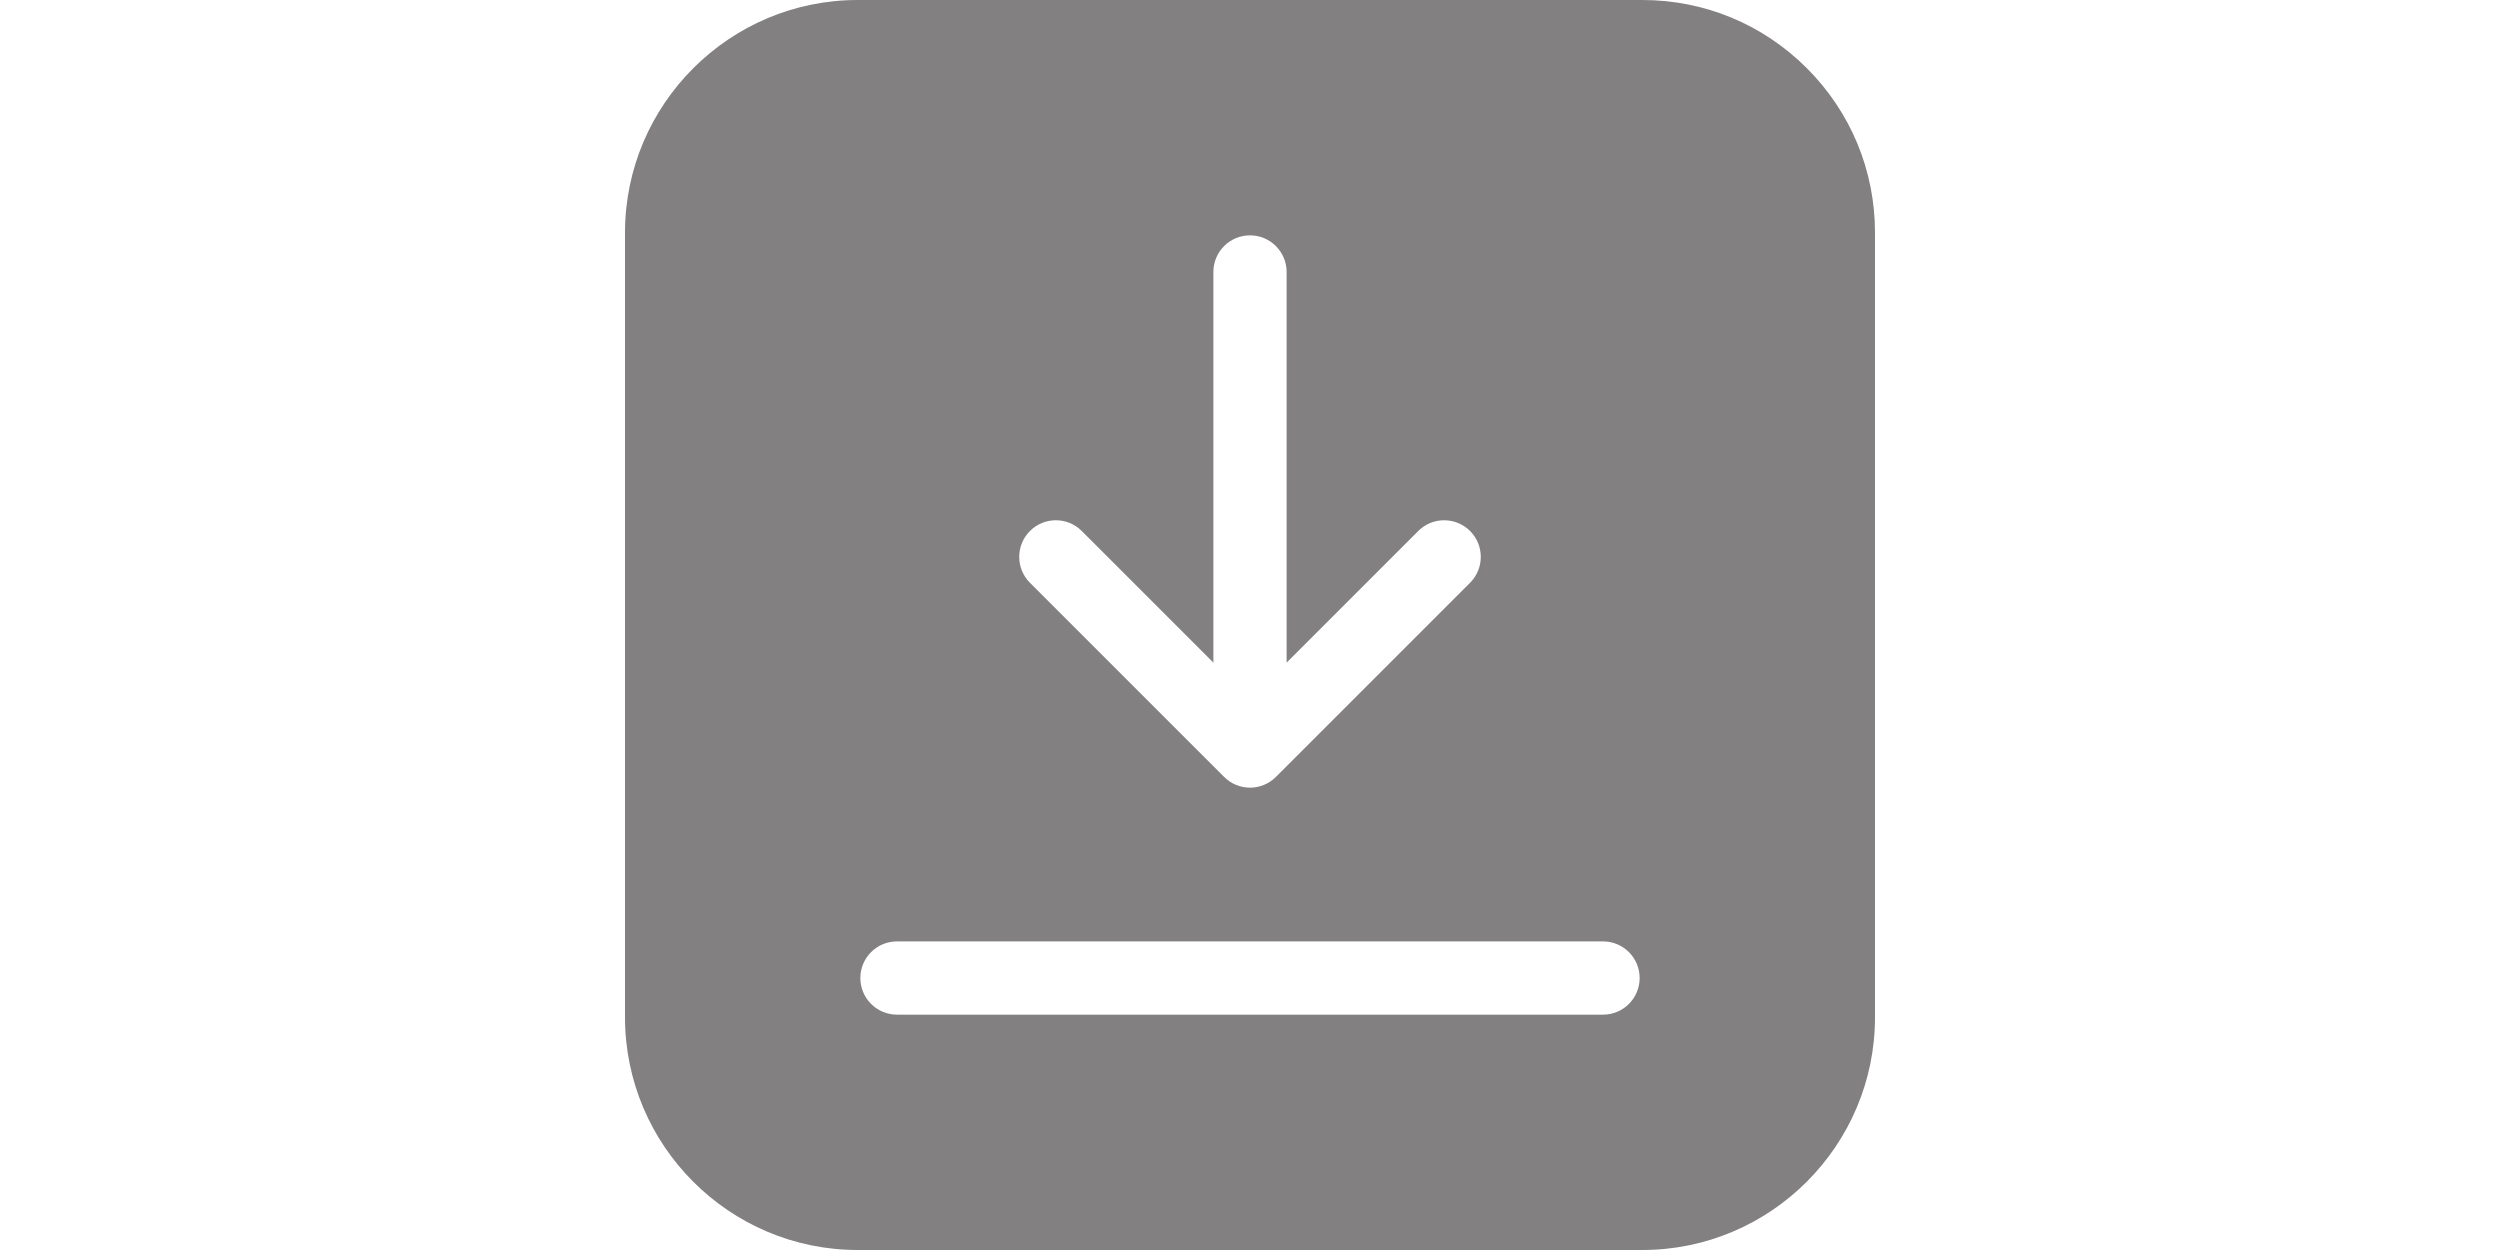 <?xml version="1.0" encoding="utf-8"?>
<!-- Generator: Adobe Illustrator 16.0.0, SVG Export Plug-In . SVG Version: 6.00 Build 0)  -->
<!DOCTYPE svg PUBLIC "-//W3C//DTD SVG 1.1//EN" "http://www.w3.org/Graphics/SVG/1.1/DTD/svg11.dtd">
<svg version="1.1" id="Capa_1" xmlns="http://www.w3.org/2000/svg" xmlns:xlink="http://www.w3.org/1999/xlink" x="0px" y="0px"
	 width="200px" height="100px" viewBox="0 0 200 100" enable-background="new 0 0 200 100" xml:space="preserve">
<g>
	<g>
		<path fill="#828080" d="M144.547,5.454C141.029,1.937,136.354,0,131.38,0L68.62,0C58.353,0,50,8.354,50,18.62v62.76
			C50,91.646,58.353,100,68.62,100h62.76c10.267,0,18.62-8.354,18.62-18.62V18.62C150,13.646,148.063,8.971,144.547,5.454z
			 M82.396,42.479c1.144-1.144,2.999-1.144,4.143,0L97.07,53.011l0-31.253c0-1.618,1.312-2.93,2.93-2.93s2.93,1.312,2.93,2.93V53.01
			l10.531-10.531c1.144-1.144,2.998-1.144,4.143,0s1.145,2.999,0,4.143l-15.532,15.532c-0.55,0.551-1.294,0.859-2.071,0.859
			c-0.777,0-1.522-0.309-2.071-0.859L82.396,46.623C81.251,45.479,81.251,43.624,82.396,42.479z M128.242,81.172H71.758
			c-1.618,0-2.93-1.312-2.93-2.93s1.312-2.93,2.93-2.93h56.484c1.618,0,2.93,1.312,2.93,2.93S129.86,81.172,128.242,81.172z"/>
	</g>
</g>
</svg>
